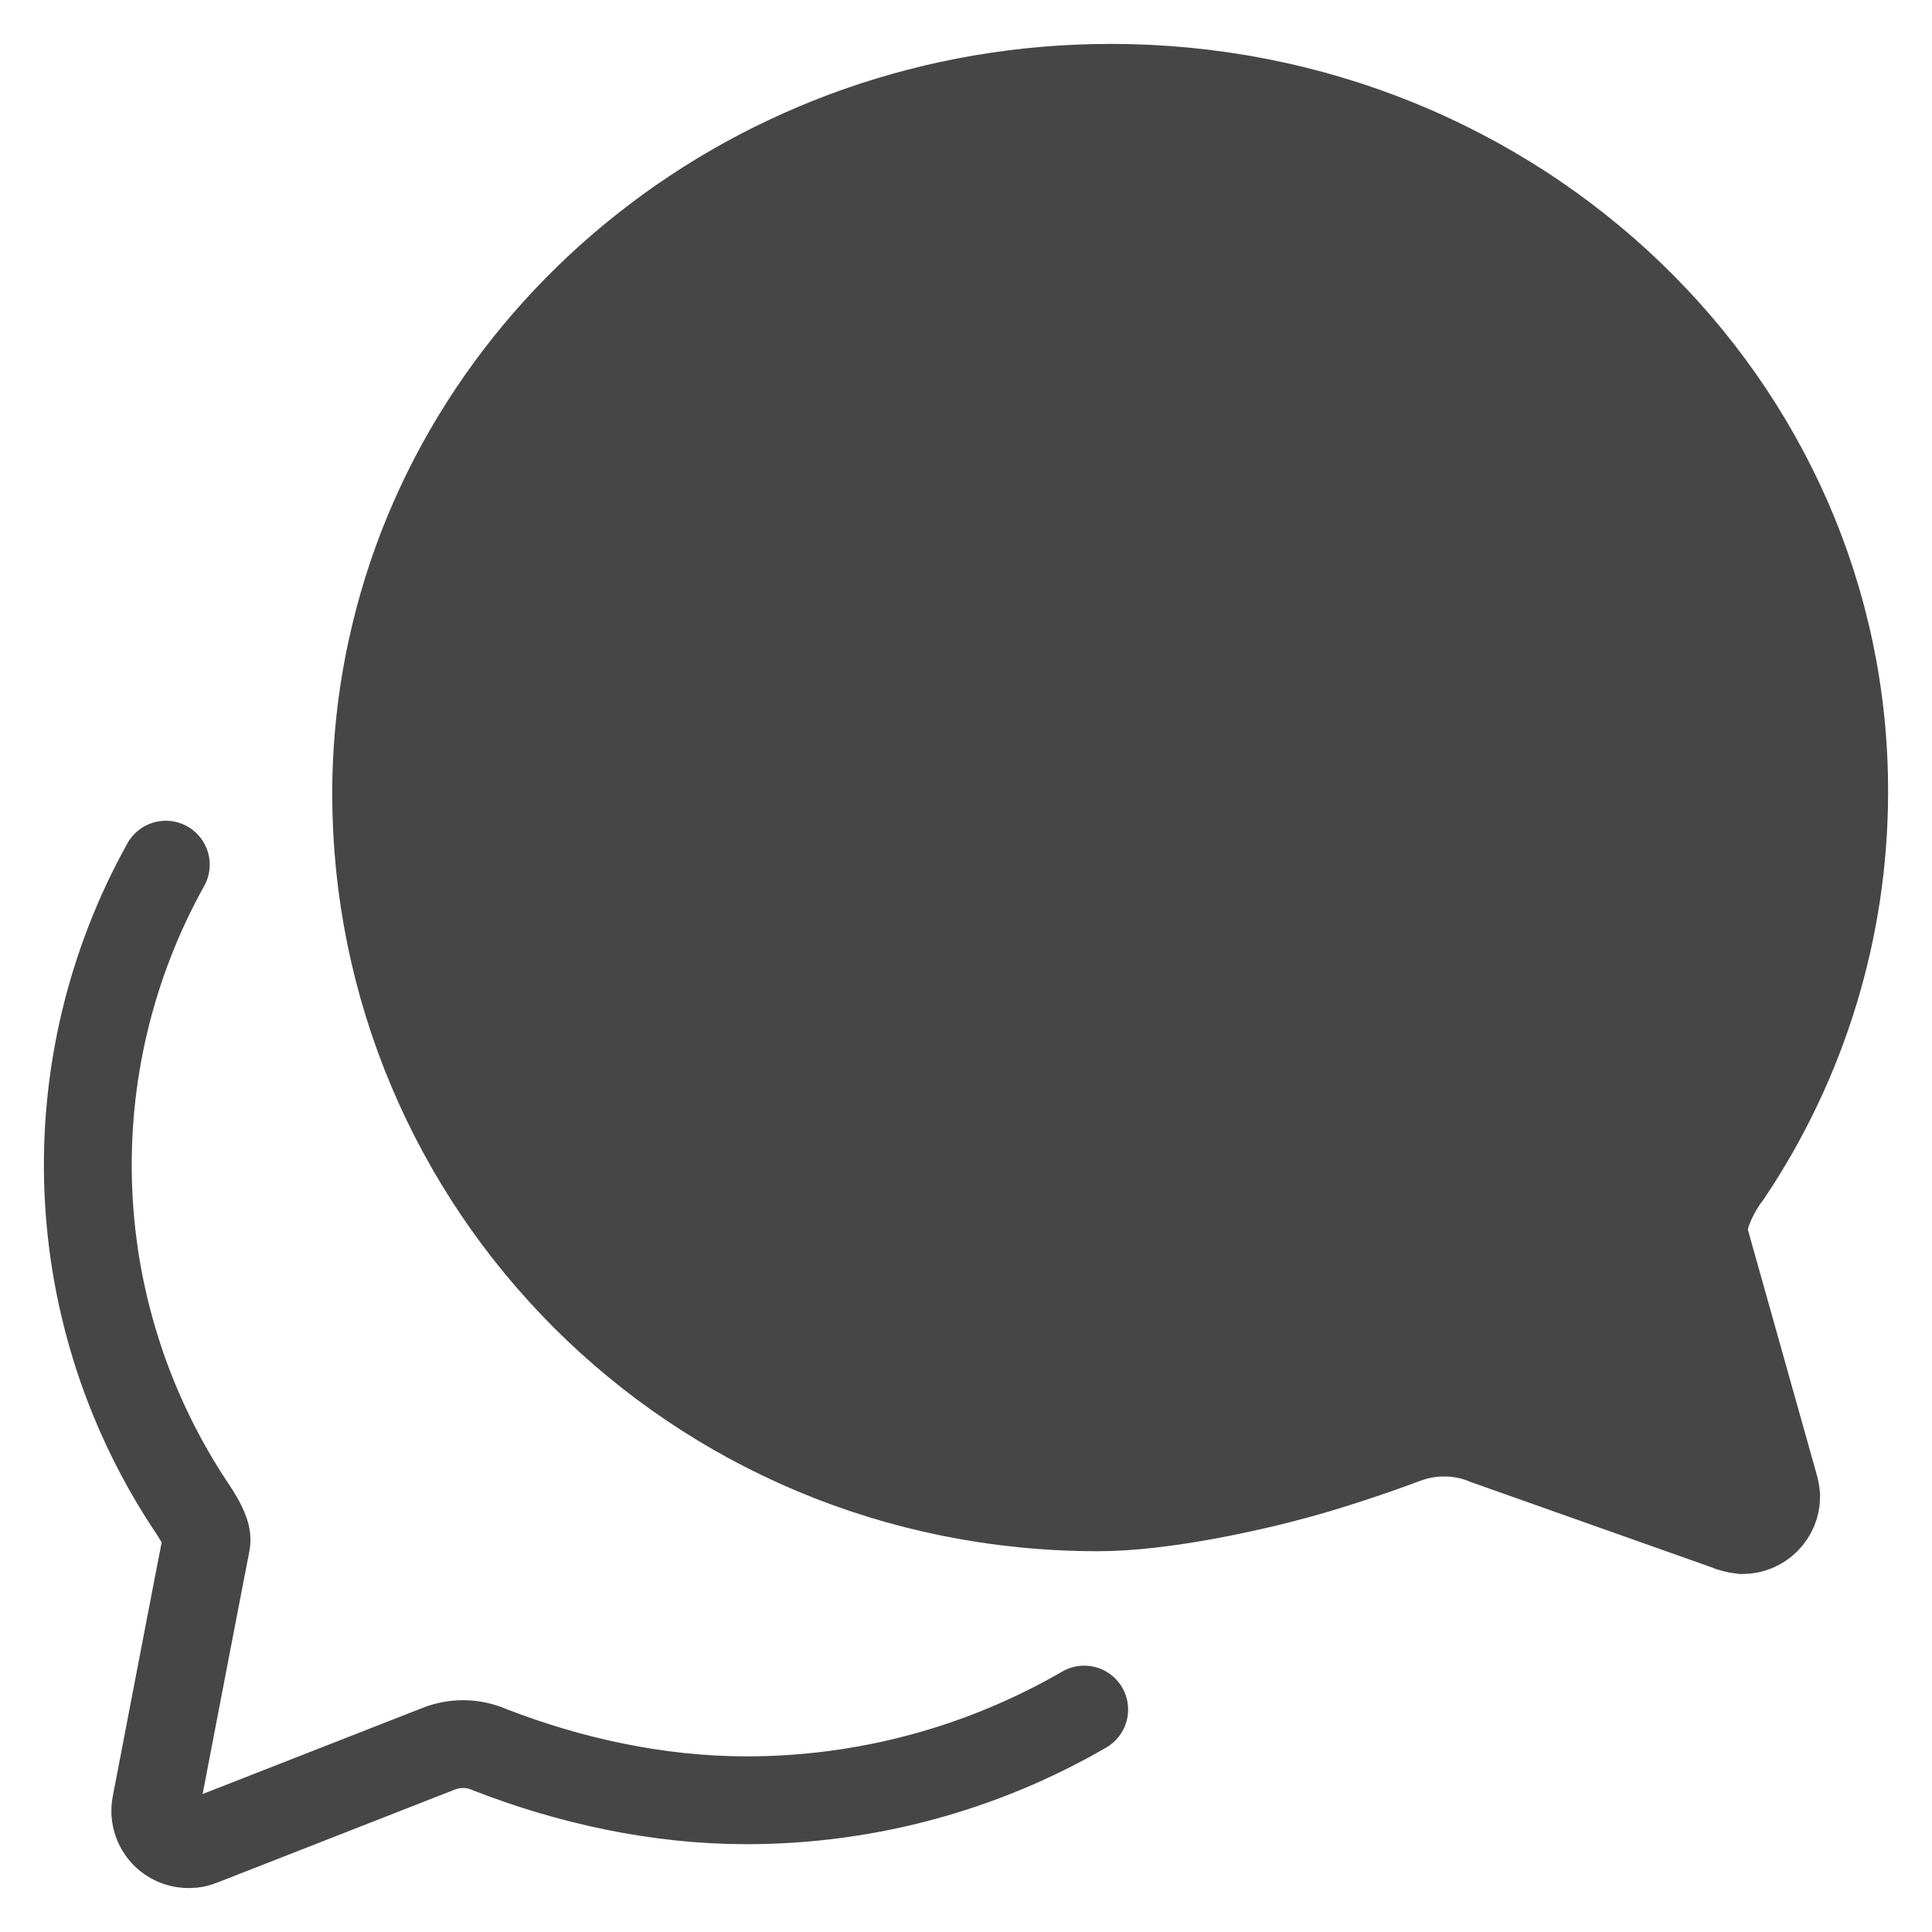 <svg width="22" height="22" viewBox="0 0 22 22" fill="none" xmlns="http://www.w3.org/2000/svg">
<path d="M19.413 14.106C19.365 13.933 19.471 13.693 19.572 13.52C19.603 13.468 19.636 13.418 19.673 13.371C20.536 12.087 20.998 10.576 21 9.029C21.014 4.596 17.274 1 12.649 1C8.615 1 5.25 3.745 4.461 7.39C4.343 7.93 4.284 8.481 4.283 9.034C4.283 13.472 7.879 17.164 12.504 17.164C13.24 17.164 14.23 16.943 14.774 16.794C15.317 16.645 15.855 16.448 15.995 16.395C16.138 16.341 16.289 16.313 16.442 16.313C16.609 16.312 16.774 16.345 16.927 16.409L19.654 17.375C19.713 17.401 19.776 17.417 19.841 17.424C19.943 17.424 20.041 17.383 20.113 17.311C20.185 17.239 20.226 17.141 20.226 17.039C20.222 16.995 20.214 16.951 20.201 16.909L19.413 14.106Z" fill="#464646" stroke="#464646" stroke-miterlimit="10" stroke-linecap="round"/>
<path d="M1.888 9.846C1.257 10.979 0.952 12.264 1.006 13.559C1.06 14.854 1.472 16.11 2.195 17.186C2.306 17.354 2.368 17.483 2.349 17.57C2.33 17.657 1.776 20.545 1.776 20.545C1.762 20.613 1.767 20.683 1.79 20.747C1.813 20.812 1.853 20.87 1.906 20.914C1.976 20.971 2.064 21.001 2.154 21C2.202 21 2.25 20.99 2.294 20.971L4.996 19.913C5.182 19.84 5.39 19.843 5.573 19.923C6.484 20.278 7.49 20.5 8.498 20.5C9.849 20.501 11.177 20.145 12.346 19.467" stroke="#464646" stroke-miterlimit="10" stroke-linecap="round"/>
</svg>
